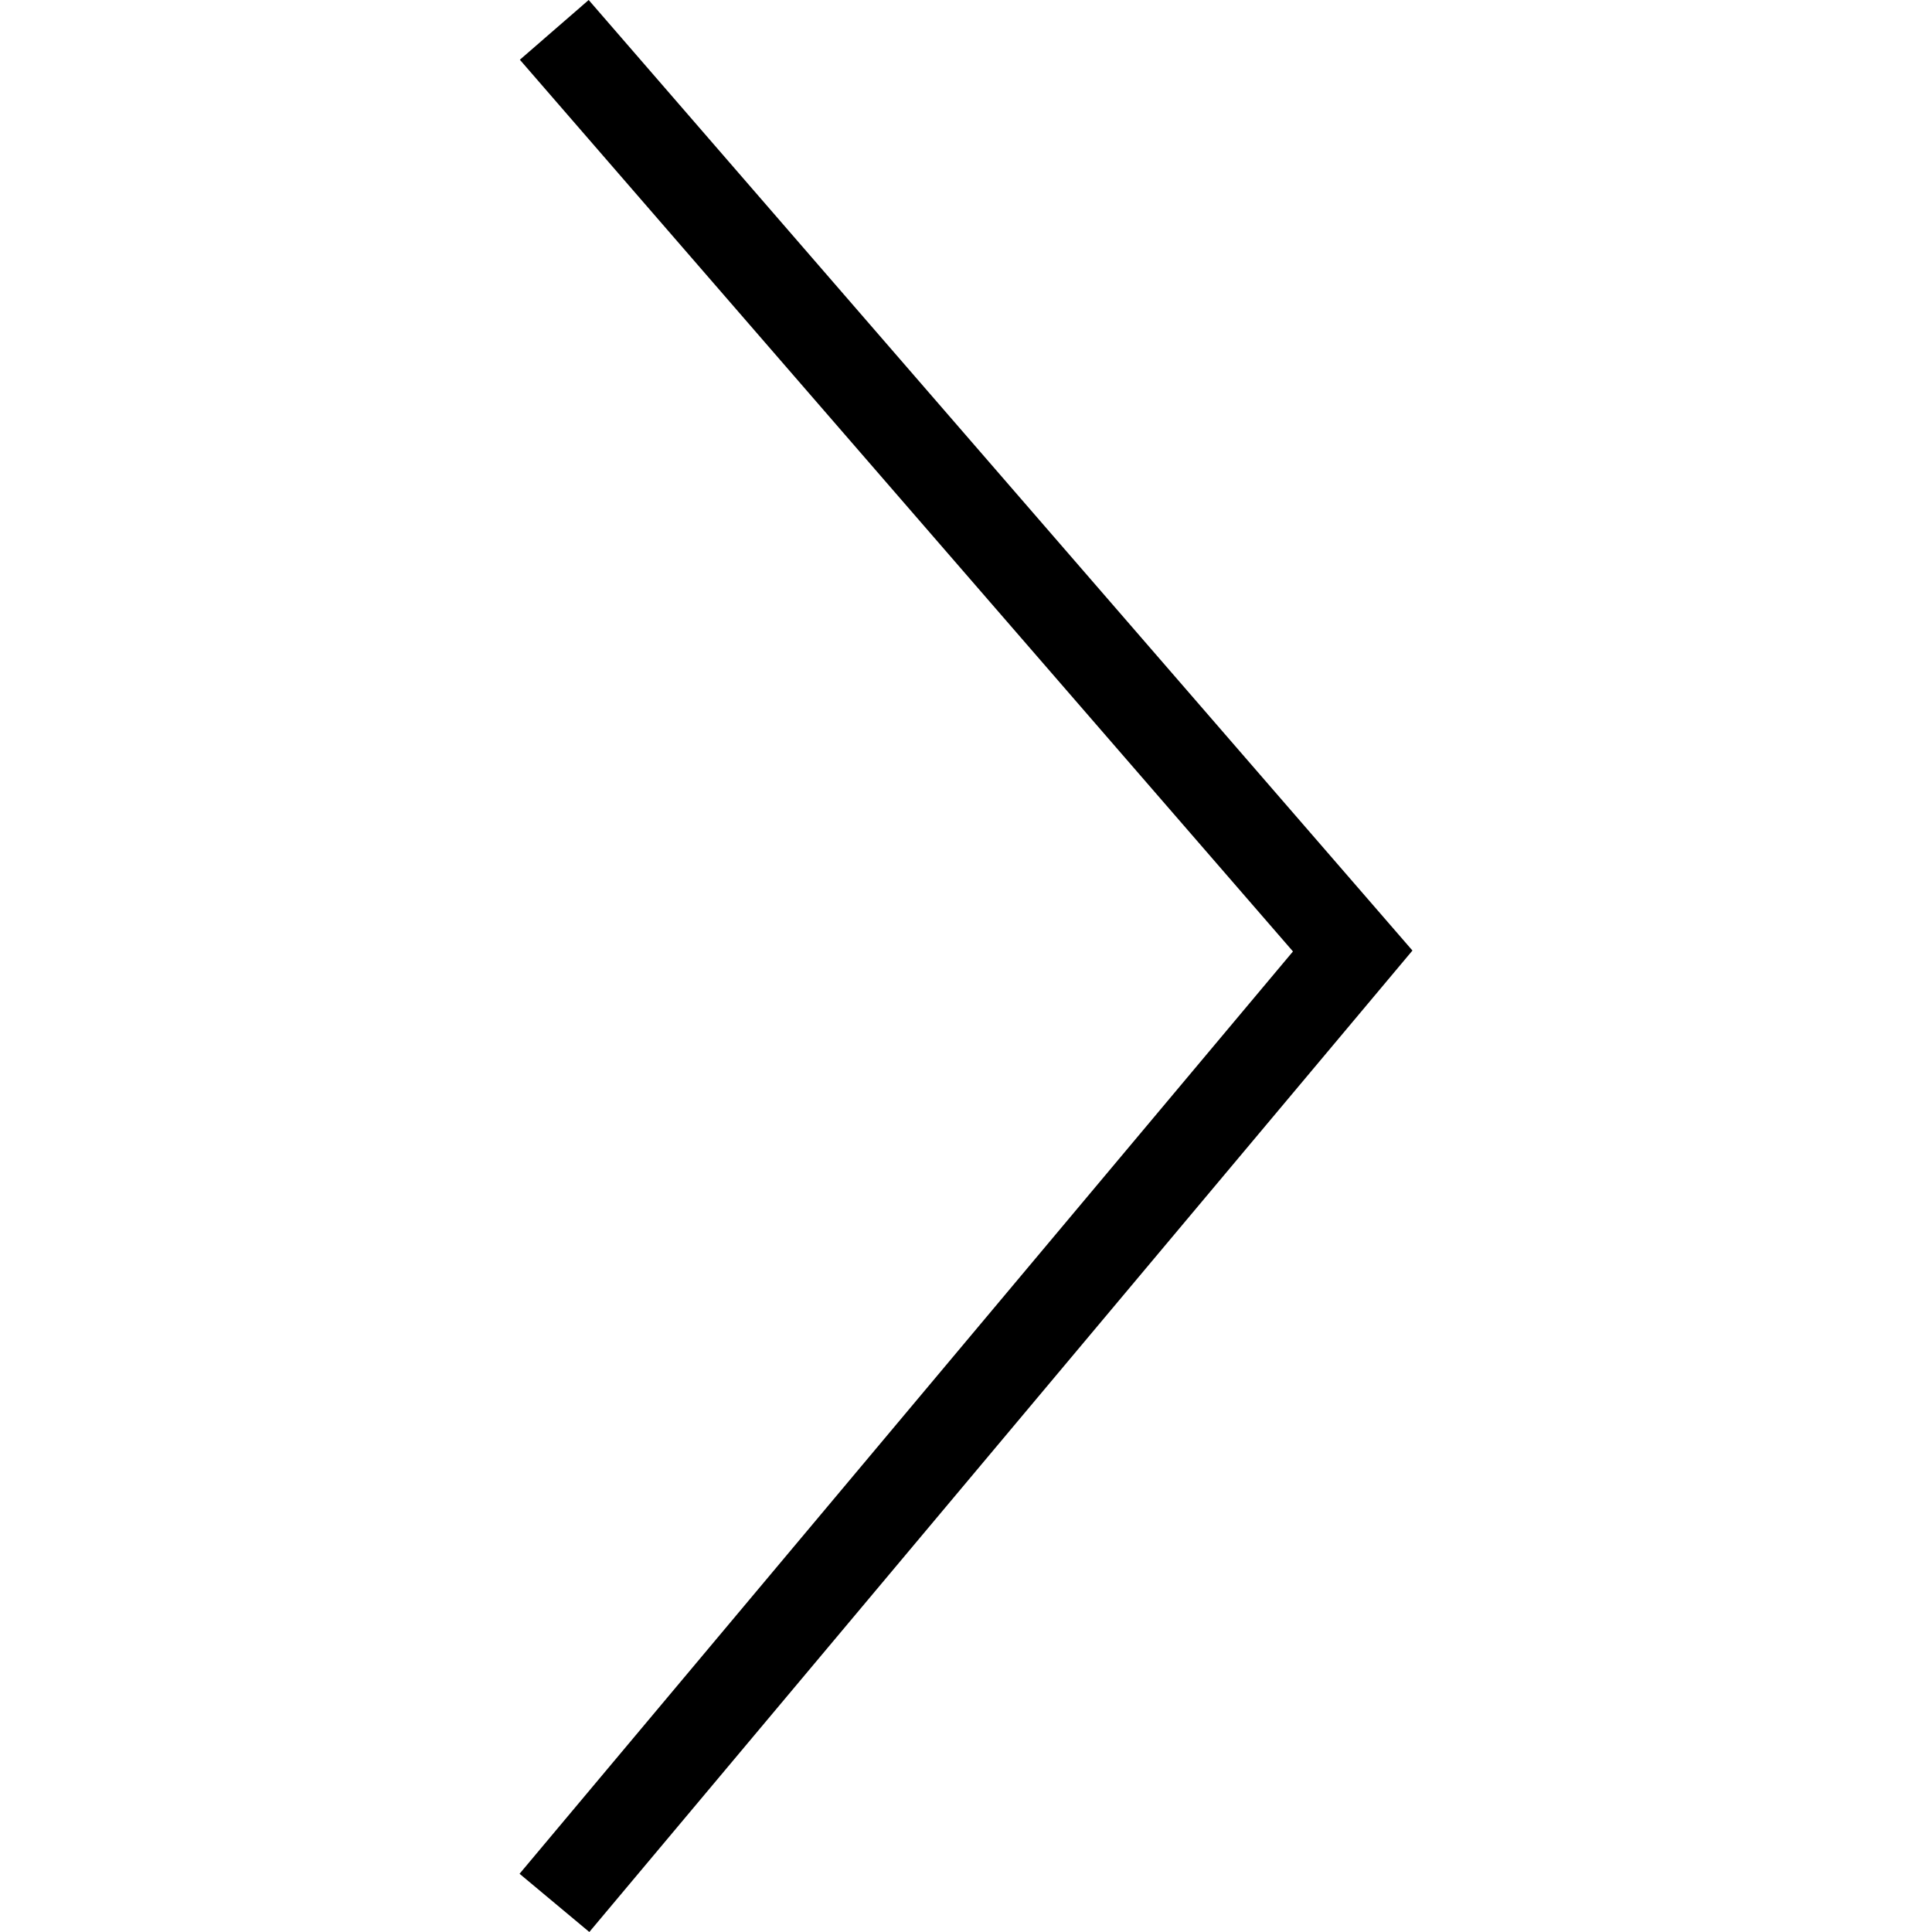<?xml version="1.0" encoding="UTF-8" standalone="no"?>
<!DOCTYPE svg PUBLIC "-//W3C//DTD SVG 1.1//EN" "http://www.w3.org/Graphics/SVG/1.1/DTD/svg11.dtd">
<svg version="1.1" xmlns="http://www.w3.org/2000/svg" xmlns:xlink="http://www.w3.org/1999/xlink" preserveAspectRatio="xMidYMid meet" viewBox="0 0 640 640" width="35" height="35"><defs><path d="M467.89 314.88L195.01 0L172.21 19.79L428.31 315.18L172.11 620.71L195.22 640L195.22 640L467.89 314.88Z" id="aCGom9UfY"></path></defs><g><g><g><use xlink:href="#aCGom9UfY" opacity="1" fill="#000000" fill-opacity="1"></use><g><use xlink:href="#aCGom9UfY" opacity="1" fill-opacity="0" stroke="#000000" stroke-width="1" stroke-opacity="0"></use></g></g></g></g></svg>